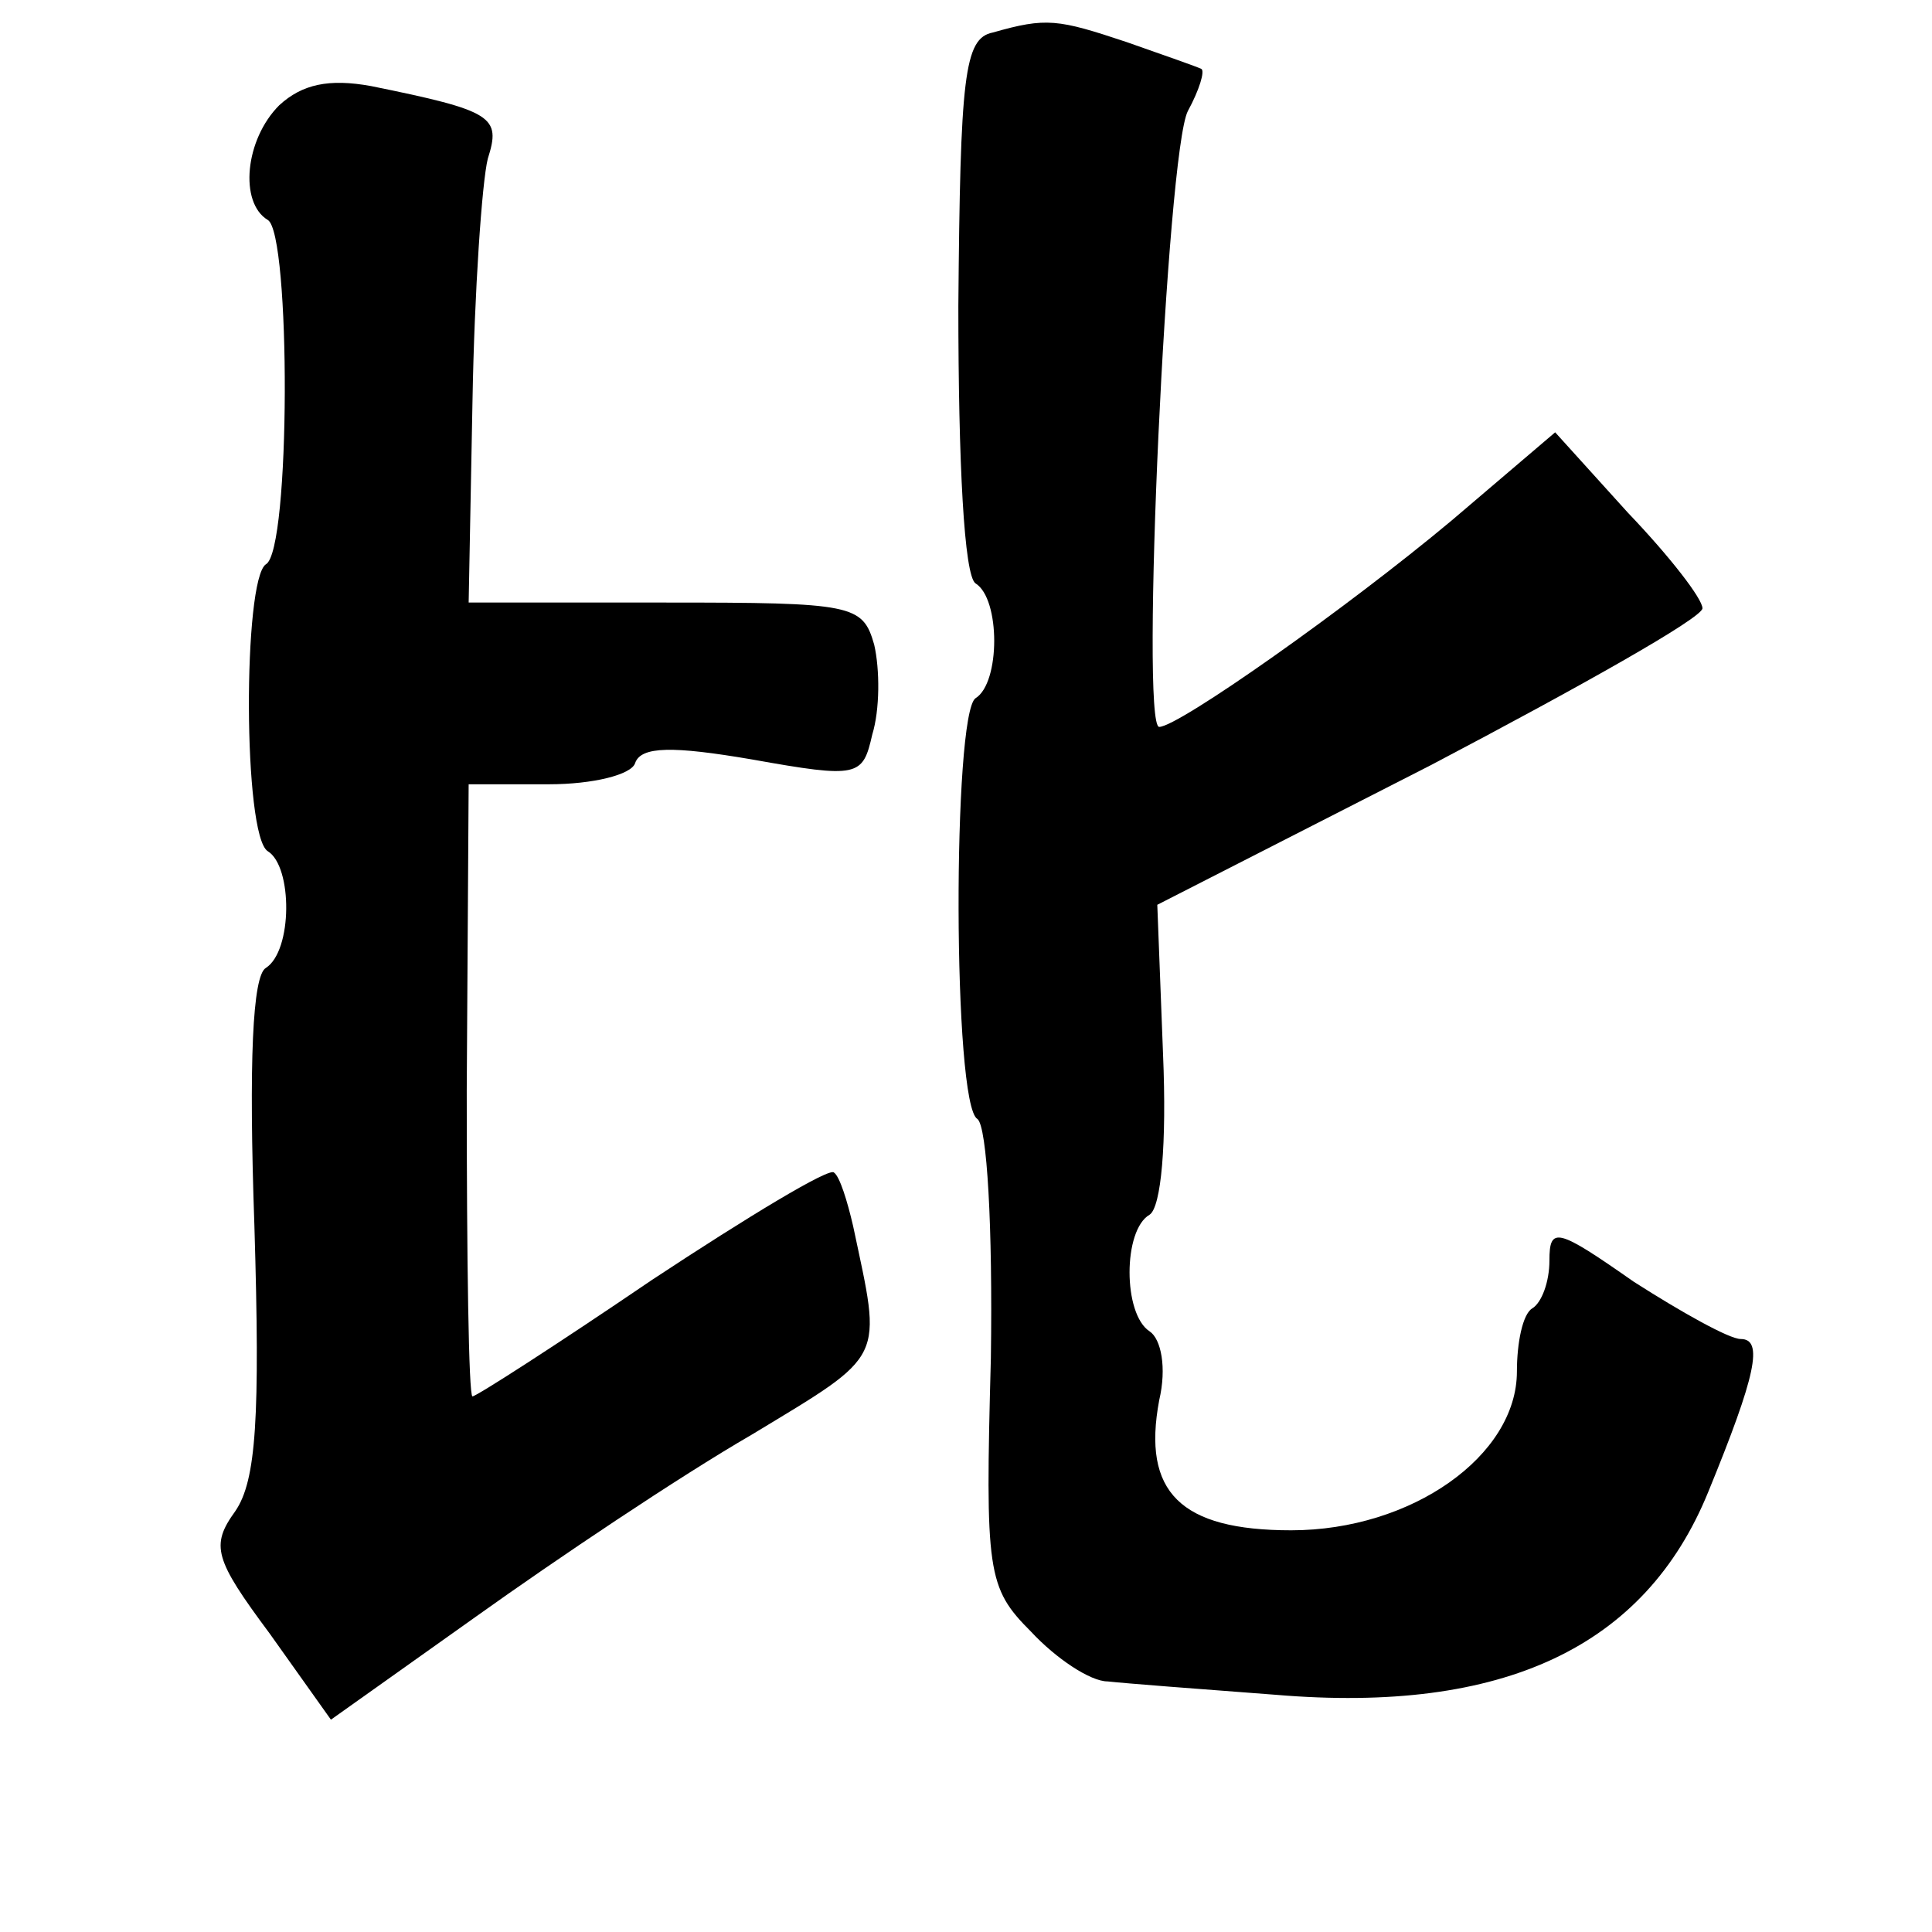 <?xml version="1.0" standalone="no"?>
<!DOCTYPE svg PUBLIC "-//W3C//DTD SVG 20010904//EN"
 "http://www.w3.org/TR/2001/REC-SVG-20010904/DTD/svg10.dtd">
<svg version="1.0" xmlns="http://www.w3.org/2000/svg"
 width="101pt" height="101pt" viewBox="0 0 101 101"
 preserveAspectRatio="xMidYMid meet">
<g transform="translate(0,101) scale(0.1,-0.1)"
fill="#000000" stroke="none">
<path d="M519 993 c-15 -3 -17 -23 -18 -143 0 -82 3 -141 9 -145 13 -8 13 -52
0 -60 -12 -8 -12 -213 1 -220 5 -4 8 -56 7 -125 -3 -112 -2 -120 21 -143 13
-14 31 -26 40 -26 9 -1 48 -4 88 -7 119 -10 193 25 226 106 25 61 29 80 17 80
-6 0 -31 14 -56 30 -40 28 -44 29 -44 11 0 -11 -4 -22 -9 -25 -5 -3 -8 -18 -8
-33 0 -44 -55 -83 -118 -83 -58 0 -78 20 -69 68 4 17 1 32 -5 36 -14 9 -14 53
0 61 6 4 9 37 7 84 l-3 78 143 73 c78 41 142 77 142 82 0 5 -17 27 -39 50
l-38 42 -54 -46 c-55 -46 -143 -108 -153 -108 -10 0 4 301 15 322 6 11 9 21 7
22 -2 1 -19 7 -39 14 -36 12 -42 13 -70 5z"/>
<path d="M146 955 c-18 -18 -21 -51 -6 -60 12 -7 12 -173 -1 -180 -12 -8 -12
-142 1 -150 13 -8 13 -52 -1 -61 -7 -4 -9 -49 -6 -135 3 -100 1 -133 -10 -149
-13 -18 -11 -25 18 -64 l32 -45 76 54 c42 30 106 73 144 95 71 43 68 38 53
109 -3 13 -7 26 -10 28 -2 3 -45 -23 -95 -56 -50 -34 -92 -61 -94 -61 -2 0 -3
72 -3 160 l1 160 42 0 c23 0 43 5 45 11 3 9 20 9 61 2 56 -10 58 -9 63 13 4
13 4 34 1 47 -6 21 -11 22 -109 22 l-103 0 2 105 c1 58 5 115 8 127 7 22 3 25
-61 38 -22 4 -36 1 -48 -10z"/>
</g>
</svg>
